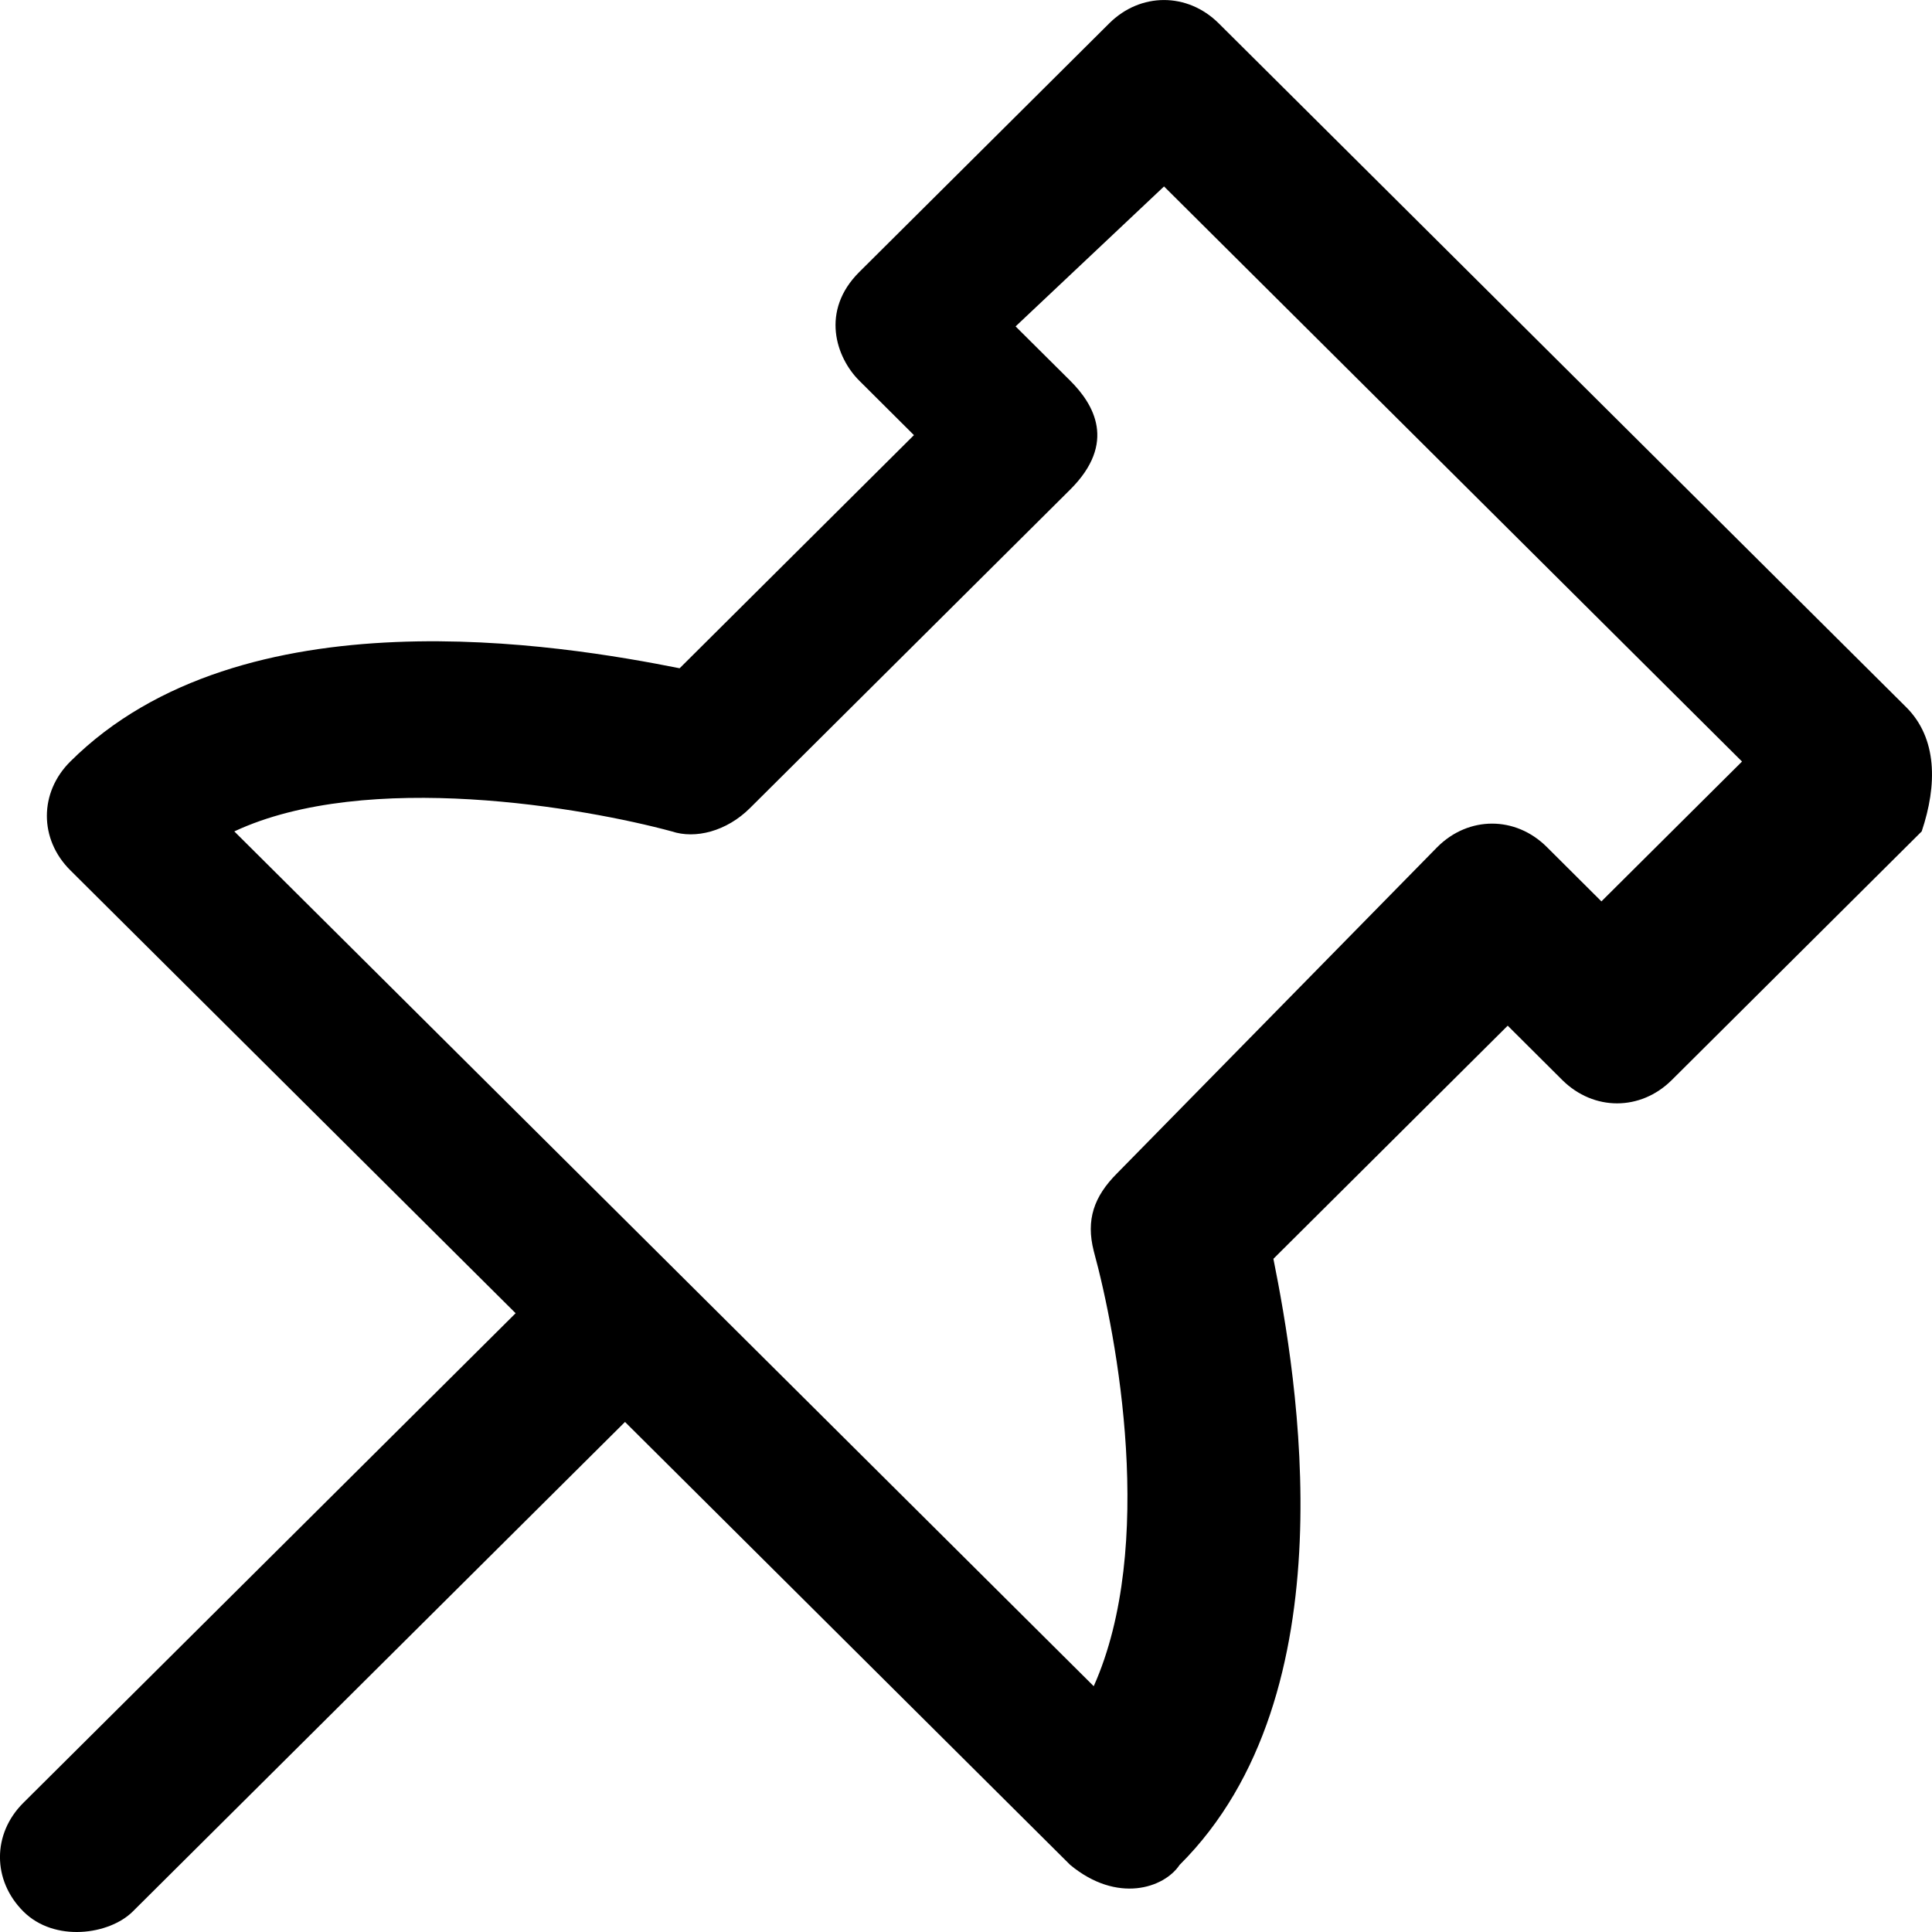 <svg width="18" height="18" viewBox="0 0 18 18" fill="none" xmlns="http://www.w3.org/2000/svg">
<path d="M17.759 6.588L11.354 0.217C11.063 -0.072 10.626 -0.072 10.335 0.217L8.006 2.534C7.642 2.896 7.788 3.33 8.006 3.547L8.515 4.054L6.332 6.226C5.24 6.009 2.256 5.502 0.655 7.095C0.364 7.384 0.364 7.819 0.655 8.108L4.804 12.235L0.218 16.796C-0.073 17.085 -0.073 17.519 0.218 17.809C0.509 18.099 1.019 18.026 1.237 17.809L5.823 13.248L9.971 17.375C10.408 17.737 10.845 17.592 10.99 17.375C12.591 15.782 12.082 12.814 11.864 11.728L14.047 9.556L14.556 10.063C14.848 10.352 15.284 10.352 15.575 10.063L17.904 7.746C18.05 7.312 18.05 6.877 17.759 6.588ZM14.92 8.398L14.411 7.891C14.12 7.601 13.683 7.601 13.392 7.891L10.408 10.931C10.19 11.149 10.117 11.366 10.19 11.655C10.408 12.452 10.772 14.406 10.19 15.71L2.183 7.746C3.421 7.167 5.459 7.529 6.259 7.746C6.478 7.819 6.769 7.746 6.987 7.529L9.971 4.561C10.408 4.126 10.19 3.765 9.971 3.547L9.462 3.041L10.845 1.737L16.23 7.095L14.92 8.398Z" fill="black"/>
</svg>
